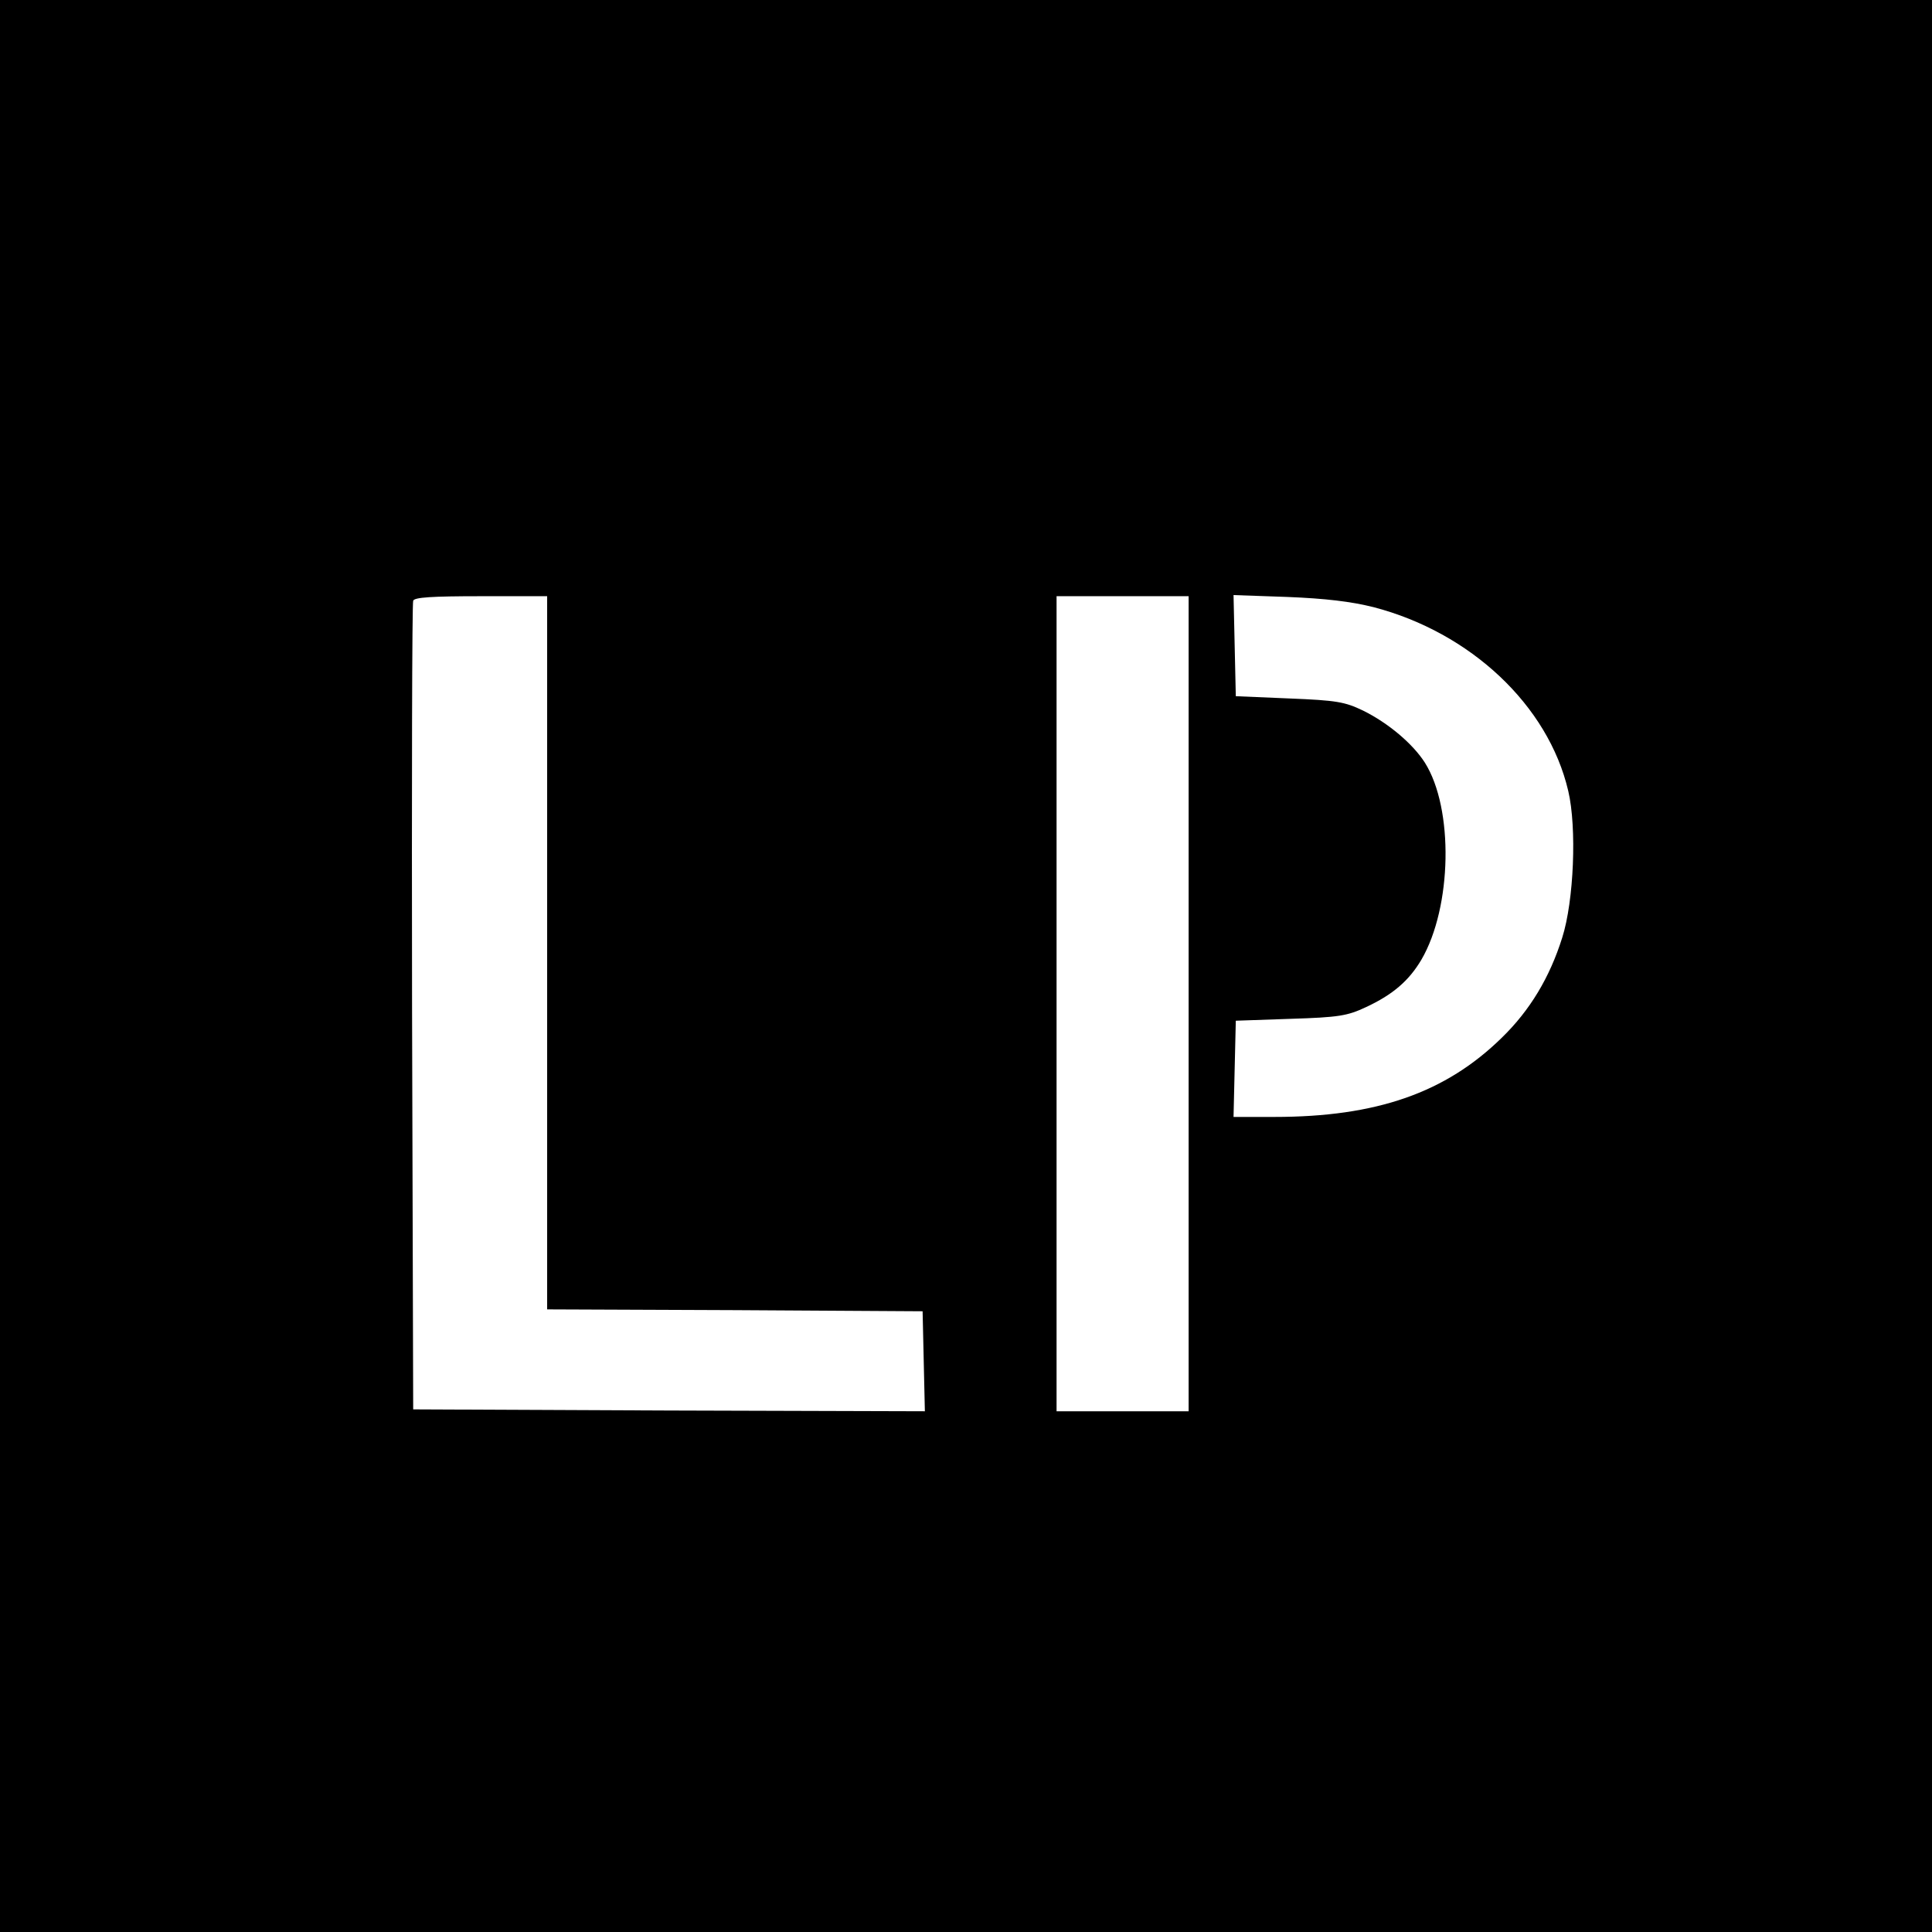 <?xml version="1.0" standalone="no"?>
<!DOCTYPE svg PUBLIC "-//W3C//DTD SVG 20010904//EN"
 "http://www.w3.org/TR/2001/REC-SVG-20010904/DTD/svg10.dtd">
<svg version="1.0" xmlns="http://www.w3.org/2000/svg"
 width="512pt" height="512pt" viewBox="0 0 512 512"
 preserveAspectRatio="xMidYMid meet">
<g transform="translate(0,512) scale(0.1,-0.1)"
fill="#000000" stroke="none">
<path d="M0 2560 l0 -2560 2560 0 2560 0 0 2560 0 2560 -2560 0 -2560 0 0
-2560z m1450 35 l0 -945 498 -2 497 -3 3 -133 3 -132 -678 2 -678 3 -3 1065
c-1 586 0 1071 3 1078 3 9 49 12 180 12 l175 0 0 -945z m1700 -135 l0 -1080
-175 0 -175 0 0 1080 0 1080 175 0 175 0 0 -1080z m490 1051 c257 -67 463
-260 516 -487 23 -97 15 -292 -16 -389 -33 -105 -85 -192 -160 -265 -149 -146
-332 -210 -603 -210 l-108 0 3 128 3 127 145 5 c129 4 151 8 200 31 71 33 114
70 147 126 81 139 86 400 9 522 -32 50 -97 105 -164 138 -48 23 -70 27 -195
32 l-142 6 -3 134 -3 134 143 -5 c100 -4 168 -12 228 -27z"/>
</g>
</svg>
